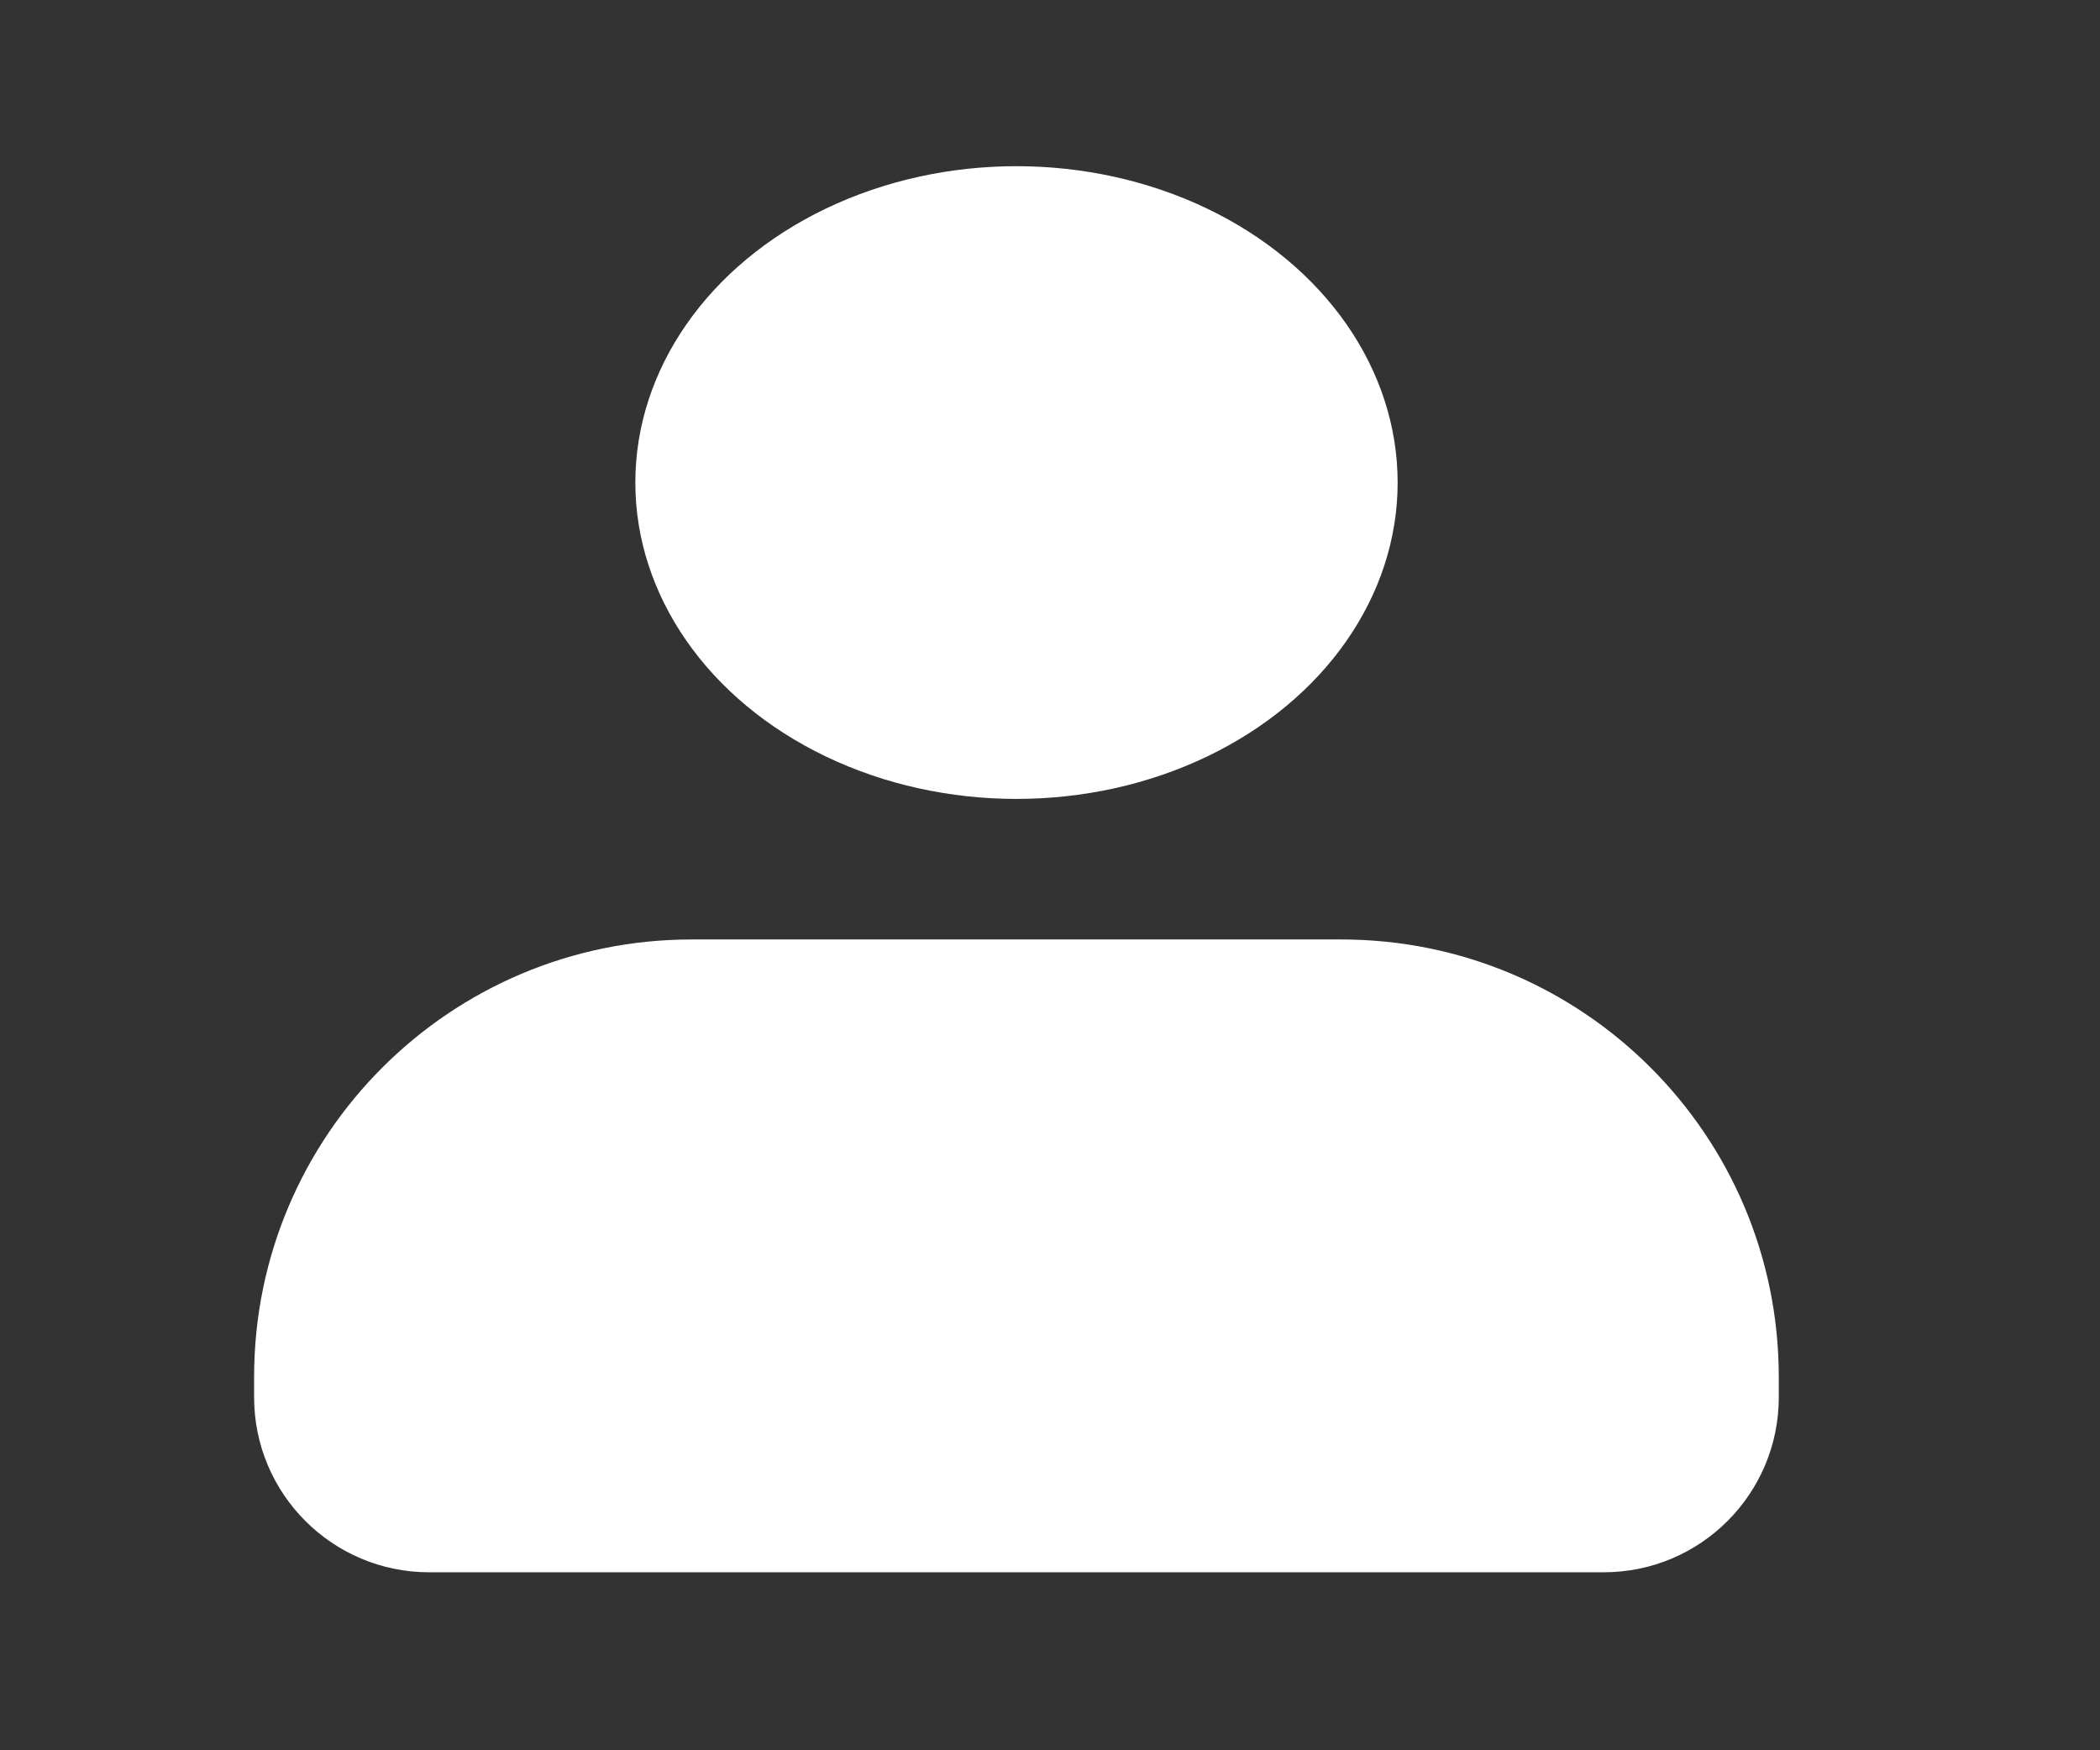 <?xml version="1.0" encoding="UTF-8" standalone="no"?><svg width='24' height='20' viewBox='0 0 24 20' fill='none' xmlns='http://www.w3.org/2000/svg'>
<rect x="0" y="0" width="24" height="20" fill="#333333" stroke="none"/>
<path d='M2.904 15.735V15.966C2.904 17.07 3.8 17.966 4.904 17.966H18.329C19.434 17.966 20.329 17.07 20.329 15.966V15.735C20.329 12.974 18.091 10.735 15.329 10.735H7.904C5.143 10.735 2.904 12.974 2.904 15.735Z' fill='white'/>
<ellipse cx='11.617' cy='5.514' rx='4.356' ry='3.615' fill='white'/>
</svg>
